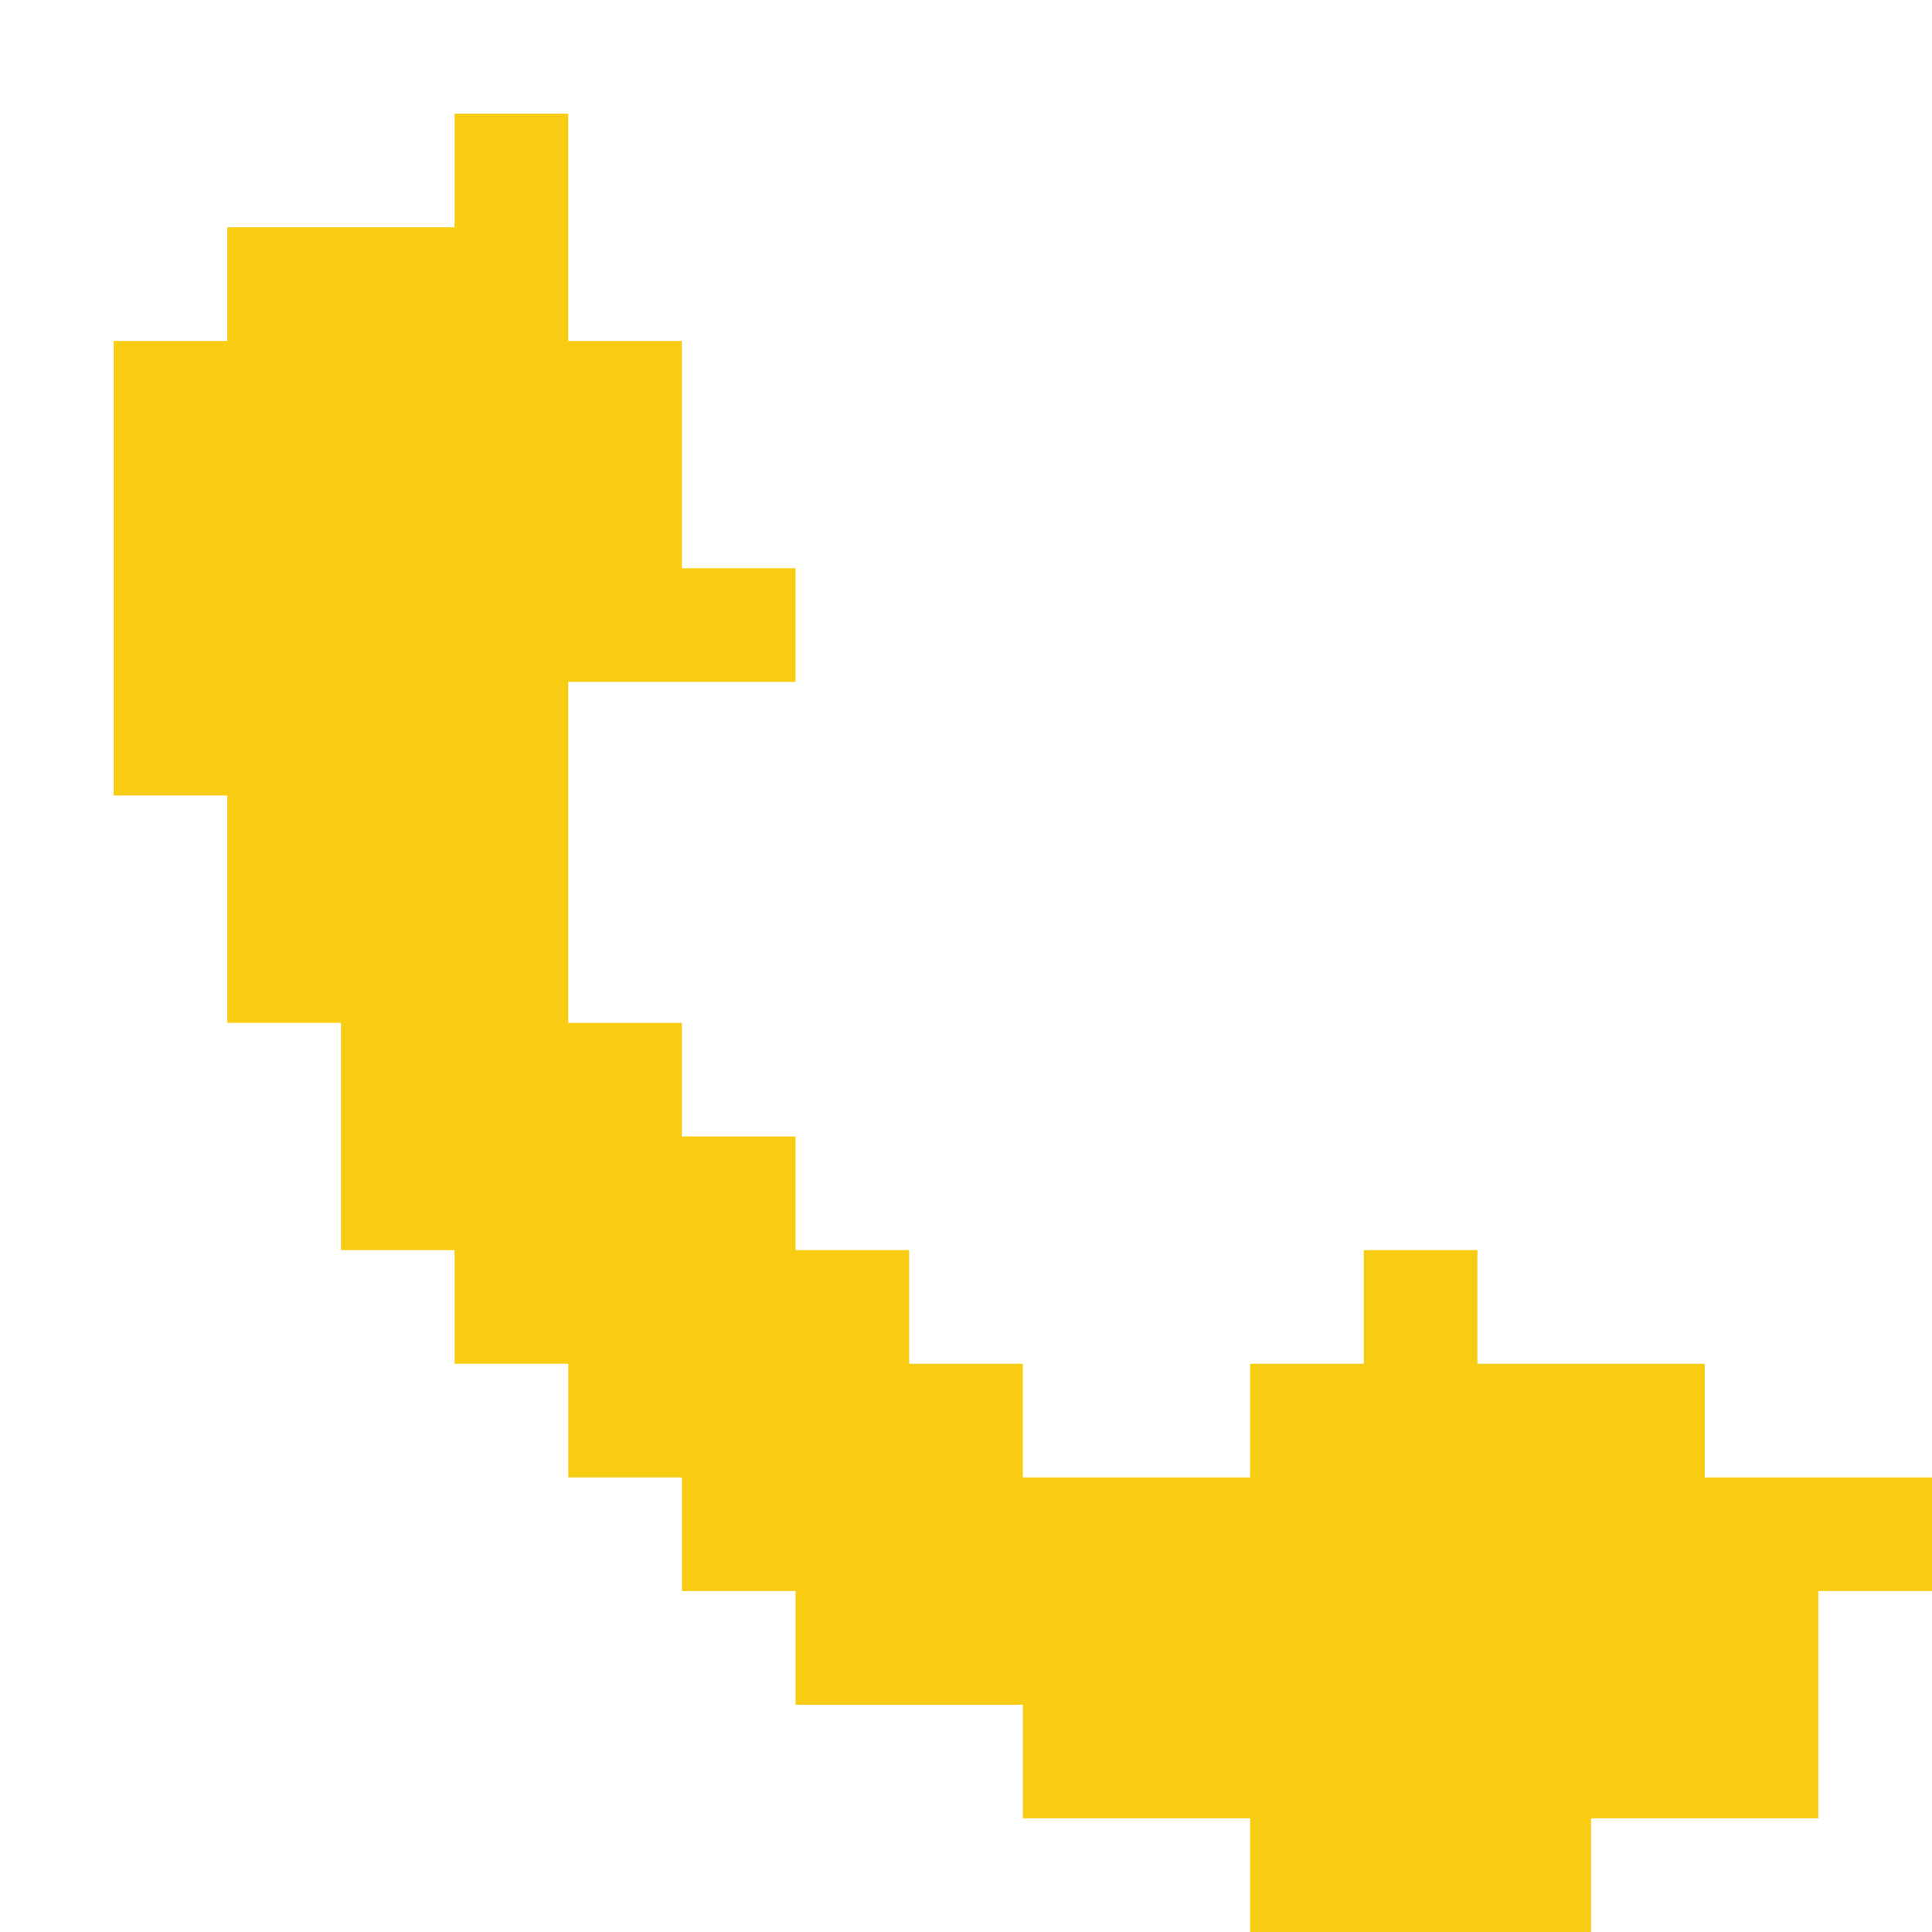 <svg width="136" height="136" viewBox="0 0 136 136" fill="none" xmlns="http://www.w3.org/2000/svg">
<g filter="url(#filter0_d)">
<path fill-rule="evenodd" clip-rule="evenodd" d="M24 4V8H16H8V12V16H4H0V32V48H4H8V56V64H12H16V72V80H20H24V84V88H28H32V92V96H36H40V100V104H44H48V108V112H56H64V116V120H72H80V124V128H92H104V124V120H112H120V112V104H124H128V100V96H120H112V92V88H104H96V84V80H92H88V84V88H84H80V92V96H72H64V92V88H60H56V84V80H52H48V76V72H44H40V68V64H36H32V52V40H40H48V36V32H44H40V24V16H36H32V8V0H28H24V4Z" fill="#F9CC14"/>
</g>
<defs>
<filter id="filter0_d" x="0" y="0" width="136" height="136" filterUnits="userSpaceOnUse" color-interpolation-filters="sRGB">
<feFlood flood-opacity="0" result="BackgroundImageFix"/>
<feColorMatrix in="SourceAlpha" type="matrix" values="0 0 0 0 0 0 0 0 0 0 0 0 0 0 0 0 0 0 127 0"/>
<feOffset dx="8" dy="8"/>
<feColorMatrix type="matrix" values="0 0 0 0 0 0 0 0 0 0.478 0 0 0 0 0.878 0 0 0 1 0"/>
<feBlend mode="normal" in2="BackgroundImageFix" result="effect1_dropShadow"/>
<feBlend mode="normal" in="SourceGraphic" in2="effect1_dropShadow" result="shape"/>
</filter>
</defs>
</svg>
